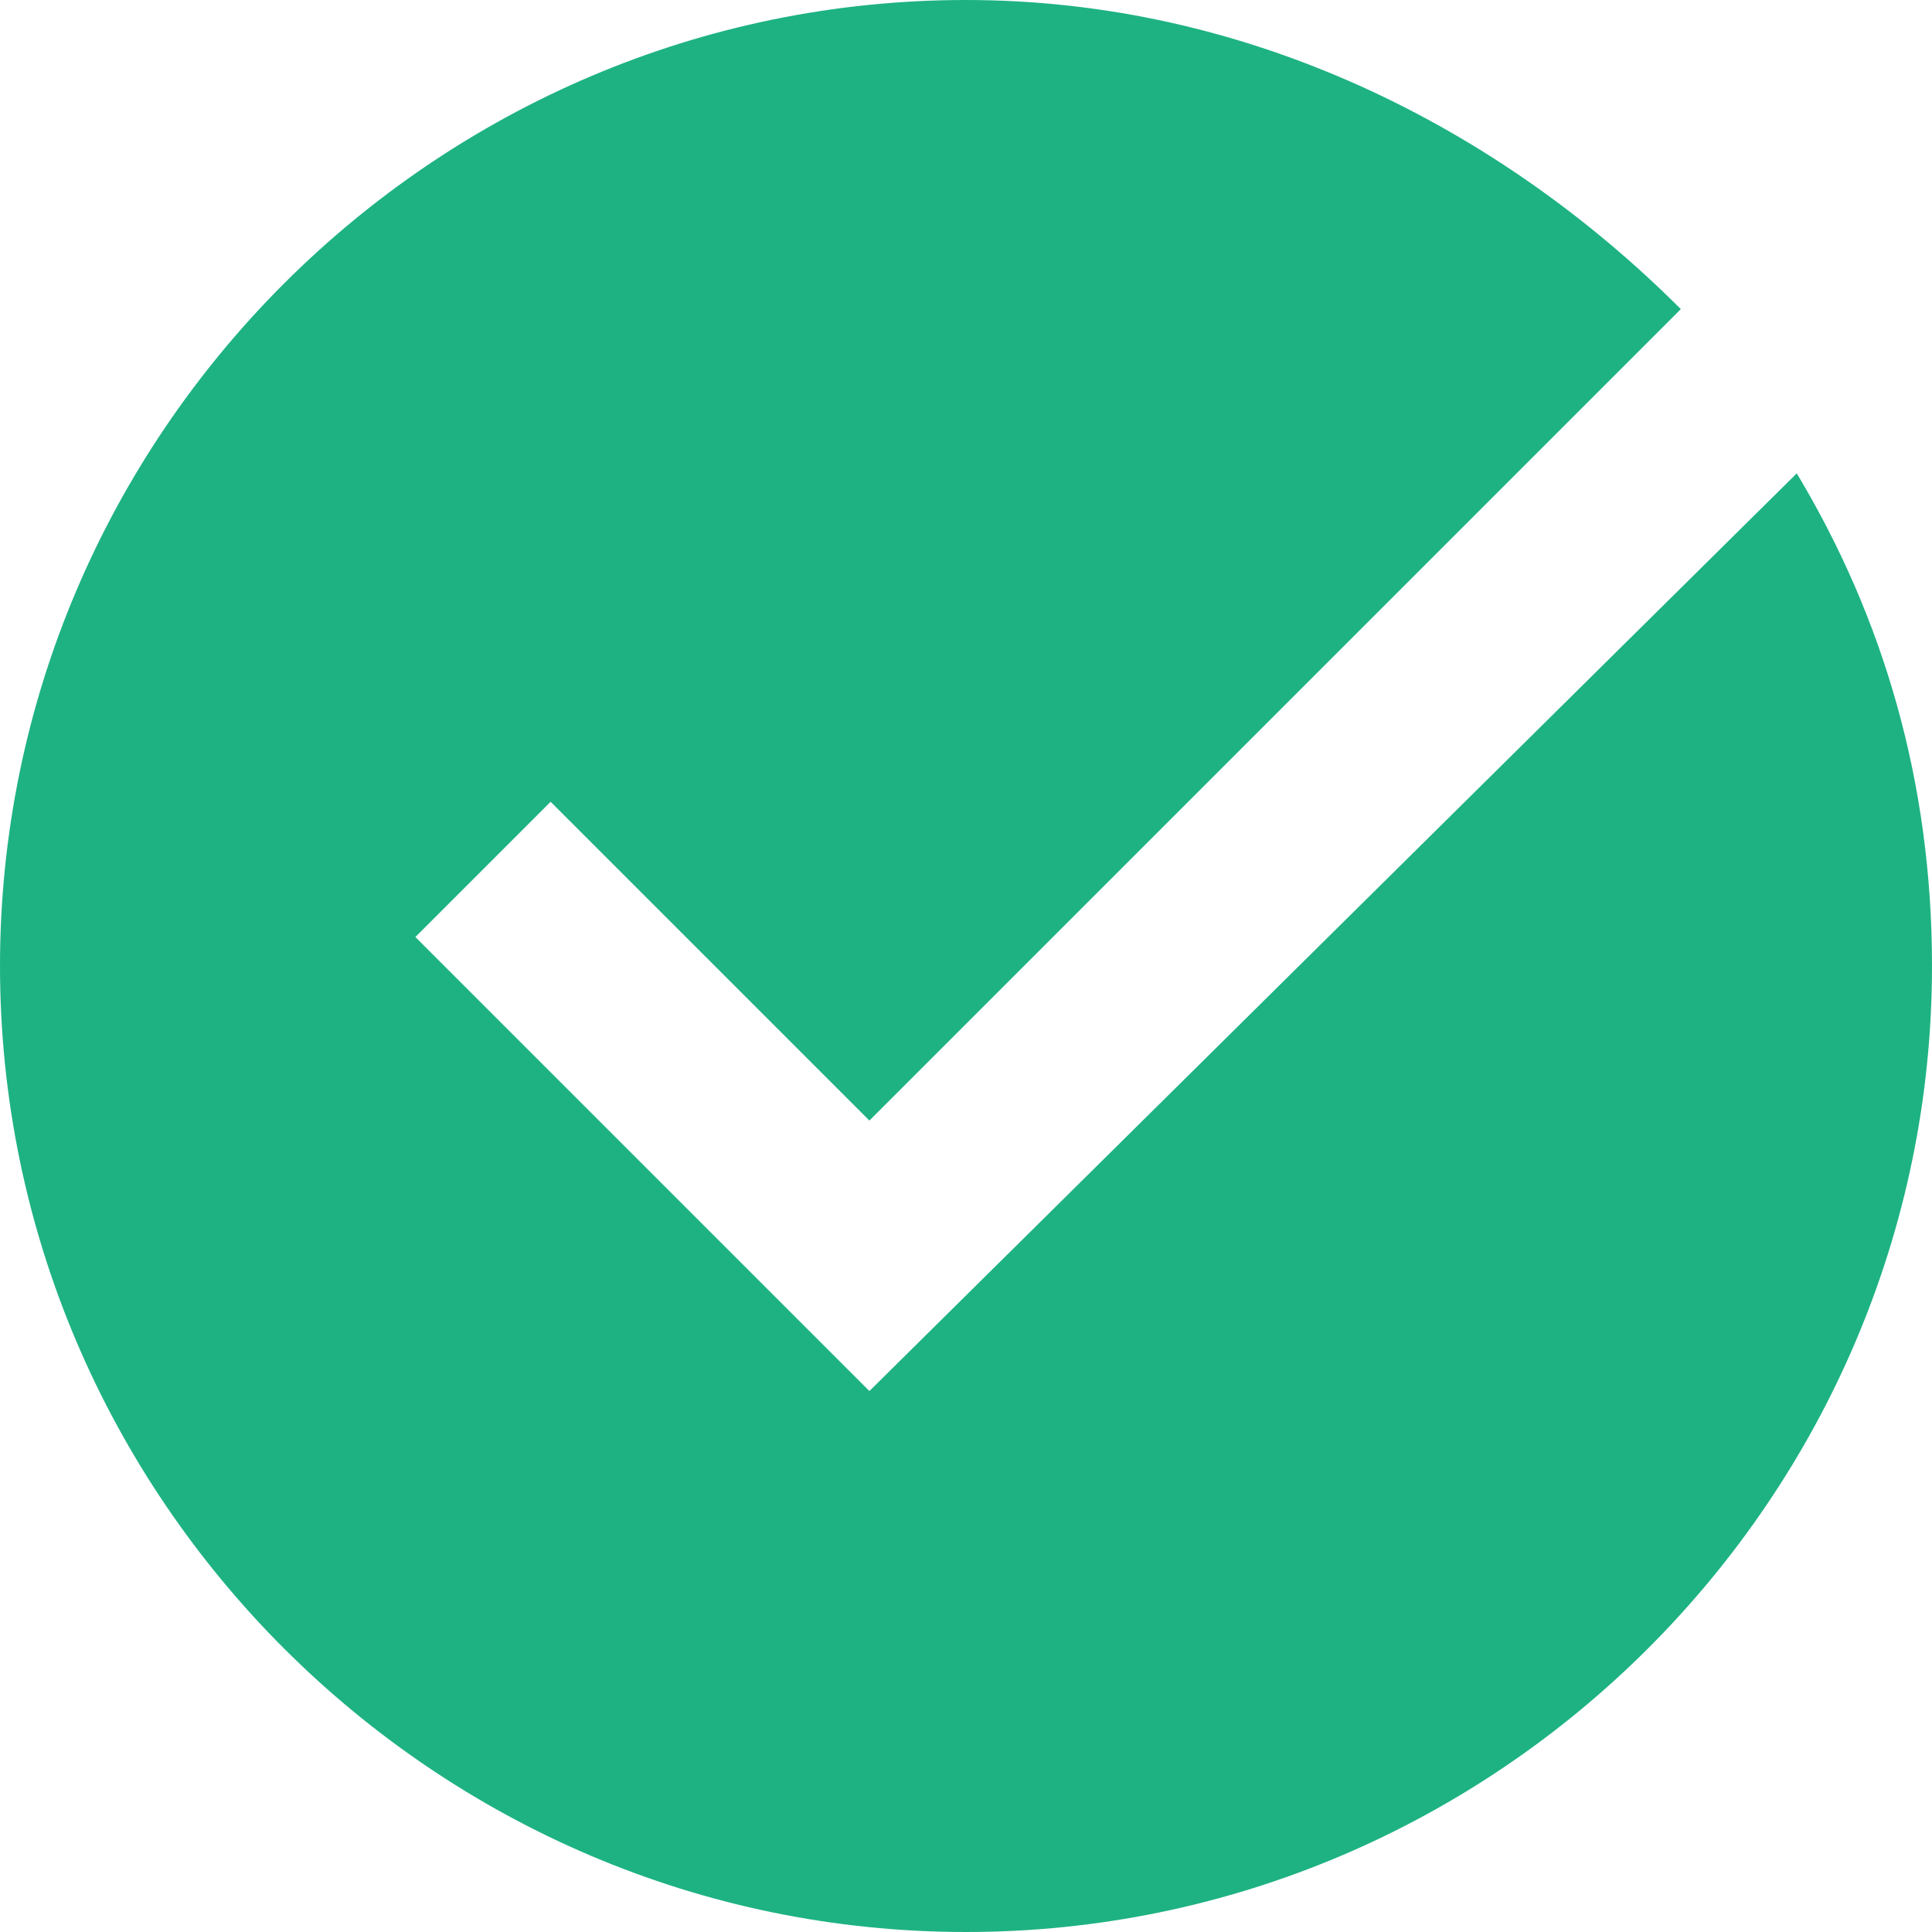<svg xmlns="http://www.w3.org/2000/svg" width="19" height="19" viewBox="0 0 19 19"><g><g><path fill="#1eb283" d="M8.55 13.68L4.085 9.215l1.33-1.33L8.55 11.02l7.98-7.98C14.725 1.235 12.255 0 9.5 0 4.275 0 0 4.275 0 9.5S4.275 19 9.5 19 19 14.725 19 9.5c0-1.805-.475-3.42-1.33-4.845z"/></g></g></svg>